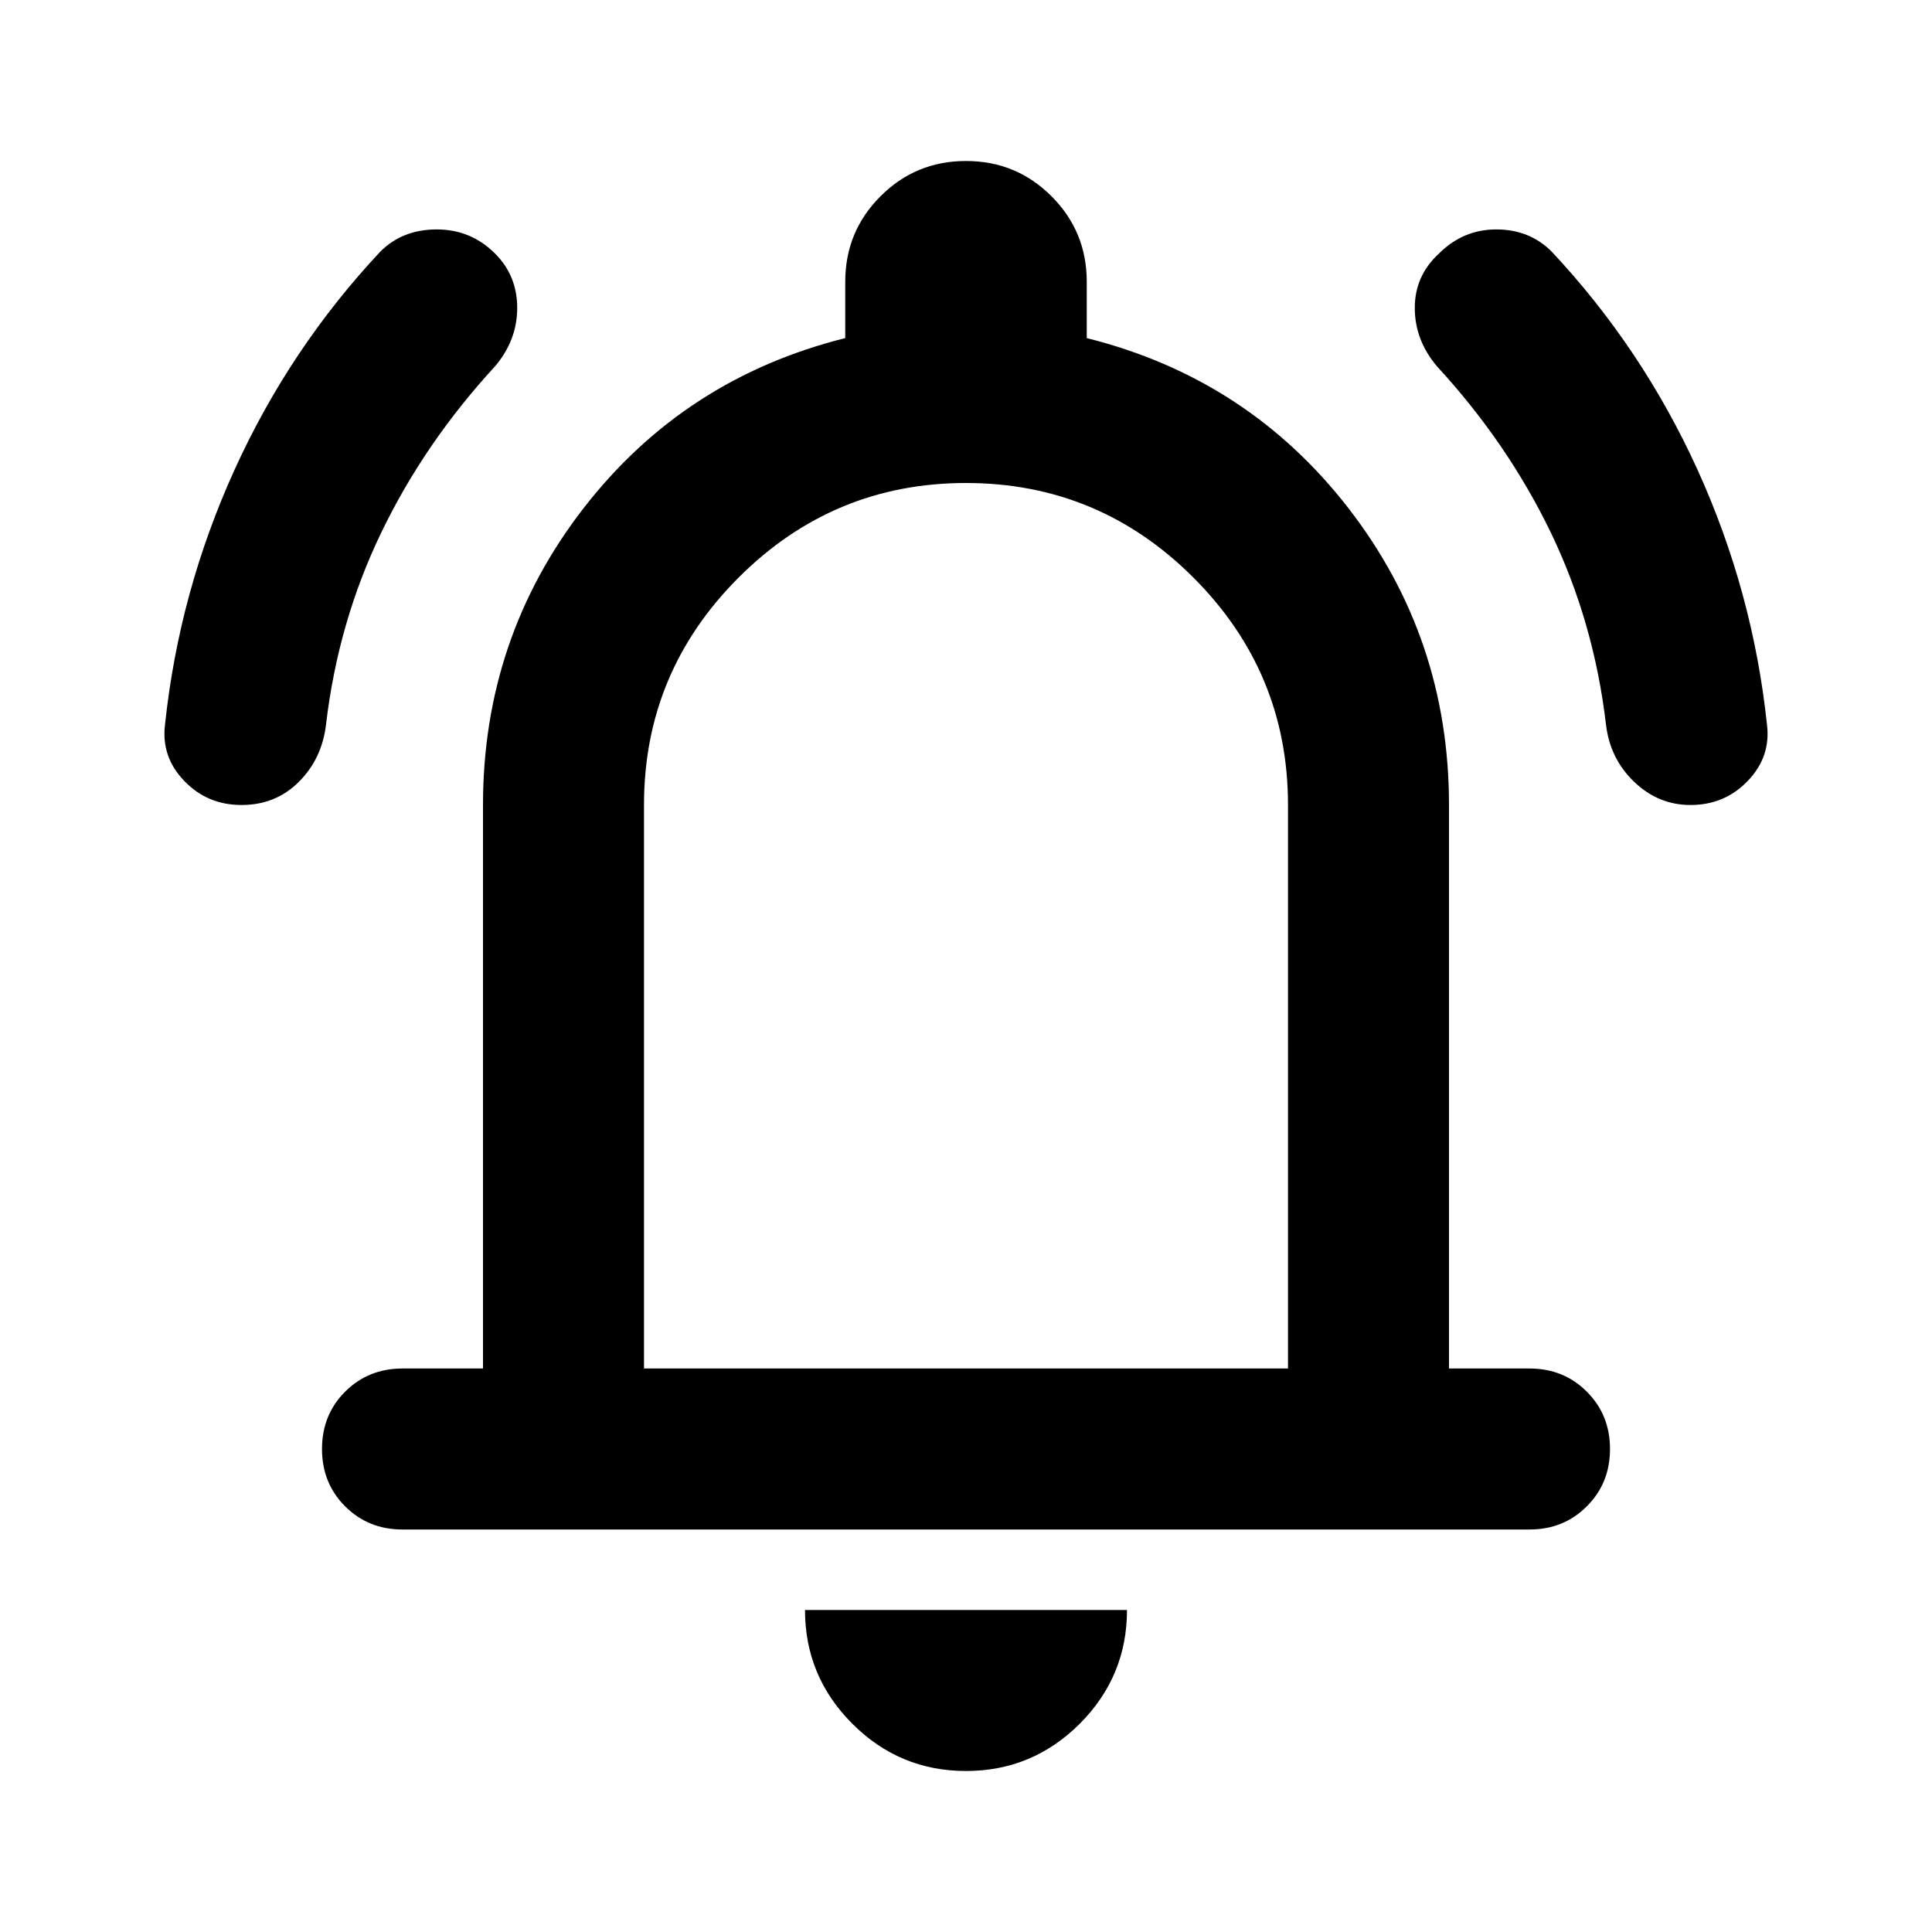 <svg xmlns="http://www.w3.org/2000/svg" height="24" width="24"><path d="M3 10Q2.575 10 2.288 9.7Q2 9.4 2.05 9Q2.225 7.35 2.913 5.837Q3.6 4.325 4.725 3.125Q5 2.85 5.425 2.85Q5.85 2.85 6.15 3.15Q6.425 3.425 6.425 3.825Q6.425 4.225 6.15 4.55Q5.275 5.5 4.738 6.612Q4.2 7.725 4.05 9Q4 9.425 3.713 9.712Q3.425 10 3 10ZM21 10Q20.6 10 20.3 9.712Q20 9.425 19.95 9Q19.8 7.725 19.263 6.612Q18.725 5.5 17.85 4.55Q17.575 4.225 17.575 3.825Q17.575 3.425 17.875 3.15Q18.175 2.85 18.587 2.85Q19 2.85 19.275 3.125Q20.4 4.325 21.088 5.837Q21.775 7.35 21.95 9Q22 9.4 21.712 9.7Q21.425 10 21 10ZM5 19Q4.575 19 4.287 18.712Q4 18.425 4 18Q4 17.575 4.287 17.288Q4.575 17 5 17H6V10Q6 7.925 7.25 6.312Q8.5 4.7 10.5 4.2V3.5Q10.5 2.875 10.938 2.438Q11.375 2 12 2Q12.625 2 13.062 2.438Q13.5 2.875 13.5 3.5V4.2Q15.5 4.7 16.75 6.312Q18 7.925 18 10V17H19Q19.425 17 19.712 17.288Q20 17.575 20 18Q20 18.425 19.712 18.712Q19.425 19 19 19ZM12 11.5Q12 11.5 12 11.5Q12 11.5 12 11.5Q12 11.5 12 11.5Q12 11.5 12 11.5ZM12 22Q11.175 22 10.588 21.413Q10 20.825 10 20H14Q14 20.825 13.413 21.413Q12.825 22 12 22ZM8 17H16V10Q16 8.35 14.825 7.175Q13.65 6 12 6Q10.35 6 9.175 7.175Q8 8.35 8 10Z"/></svg>